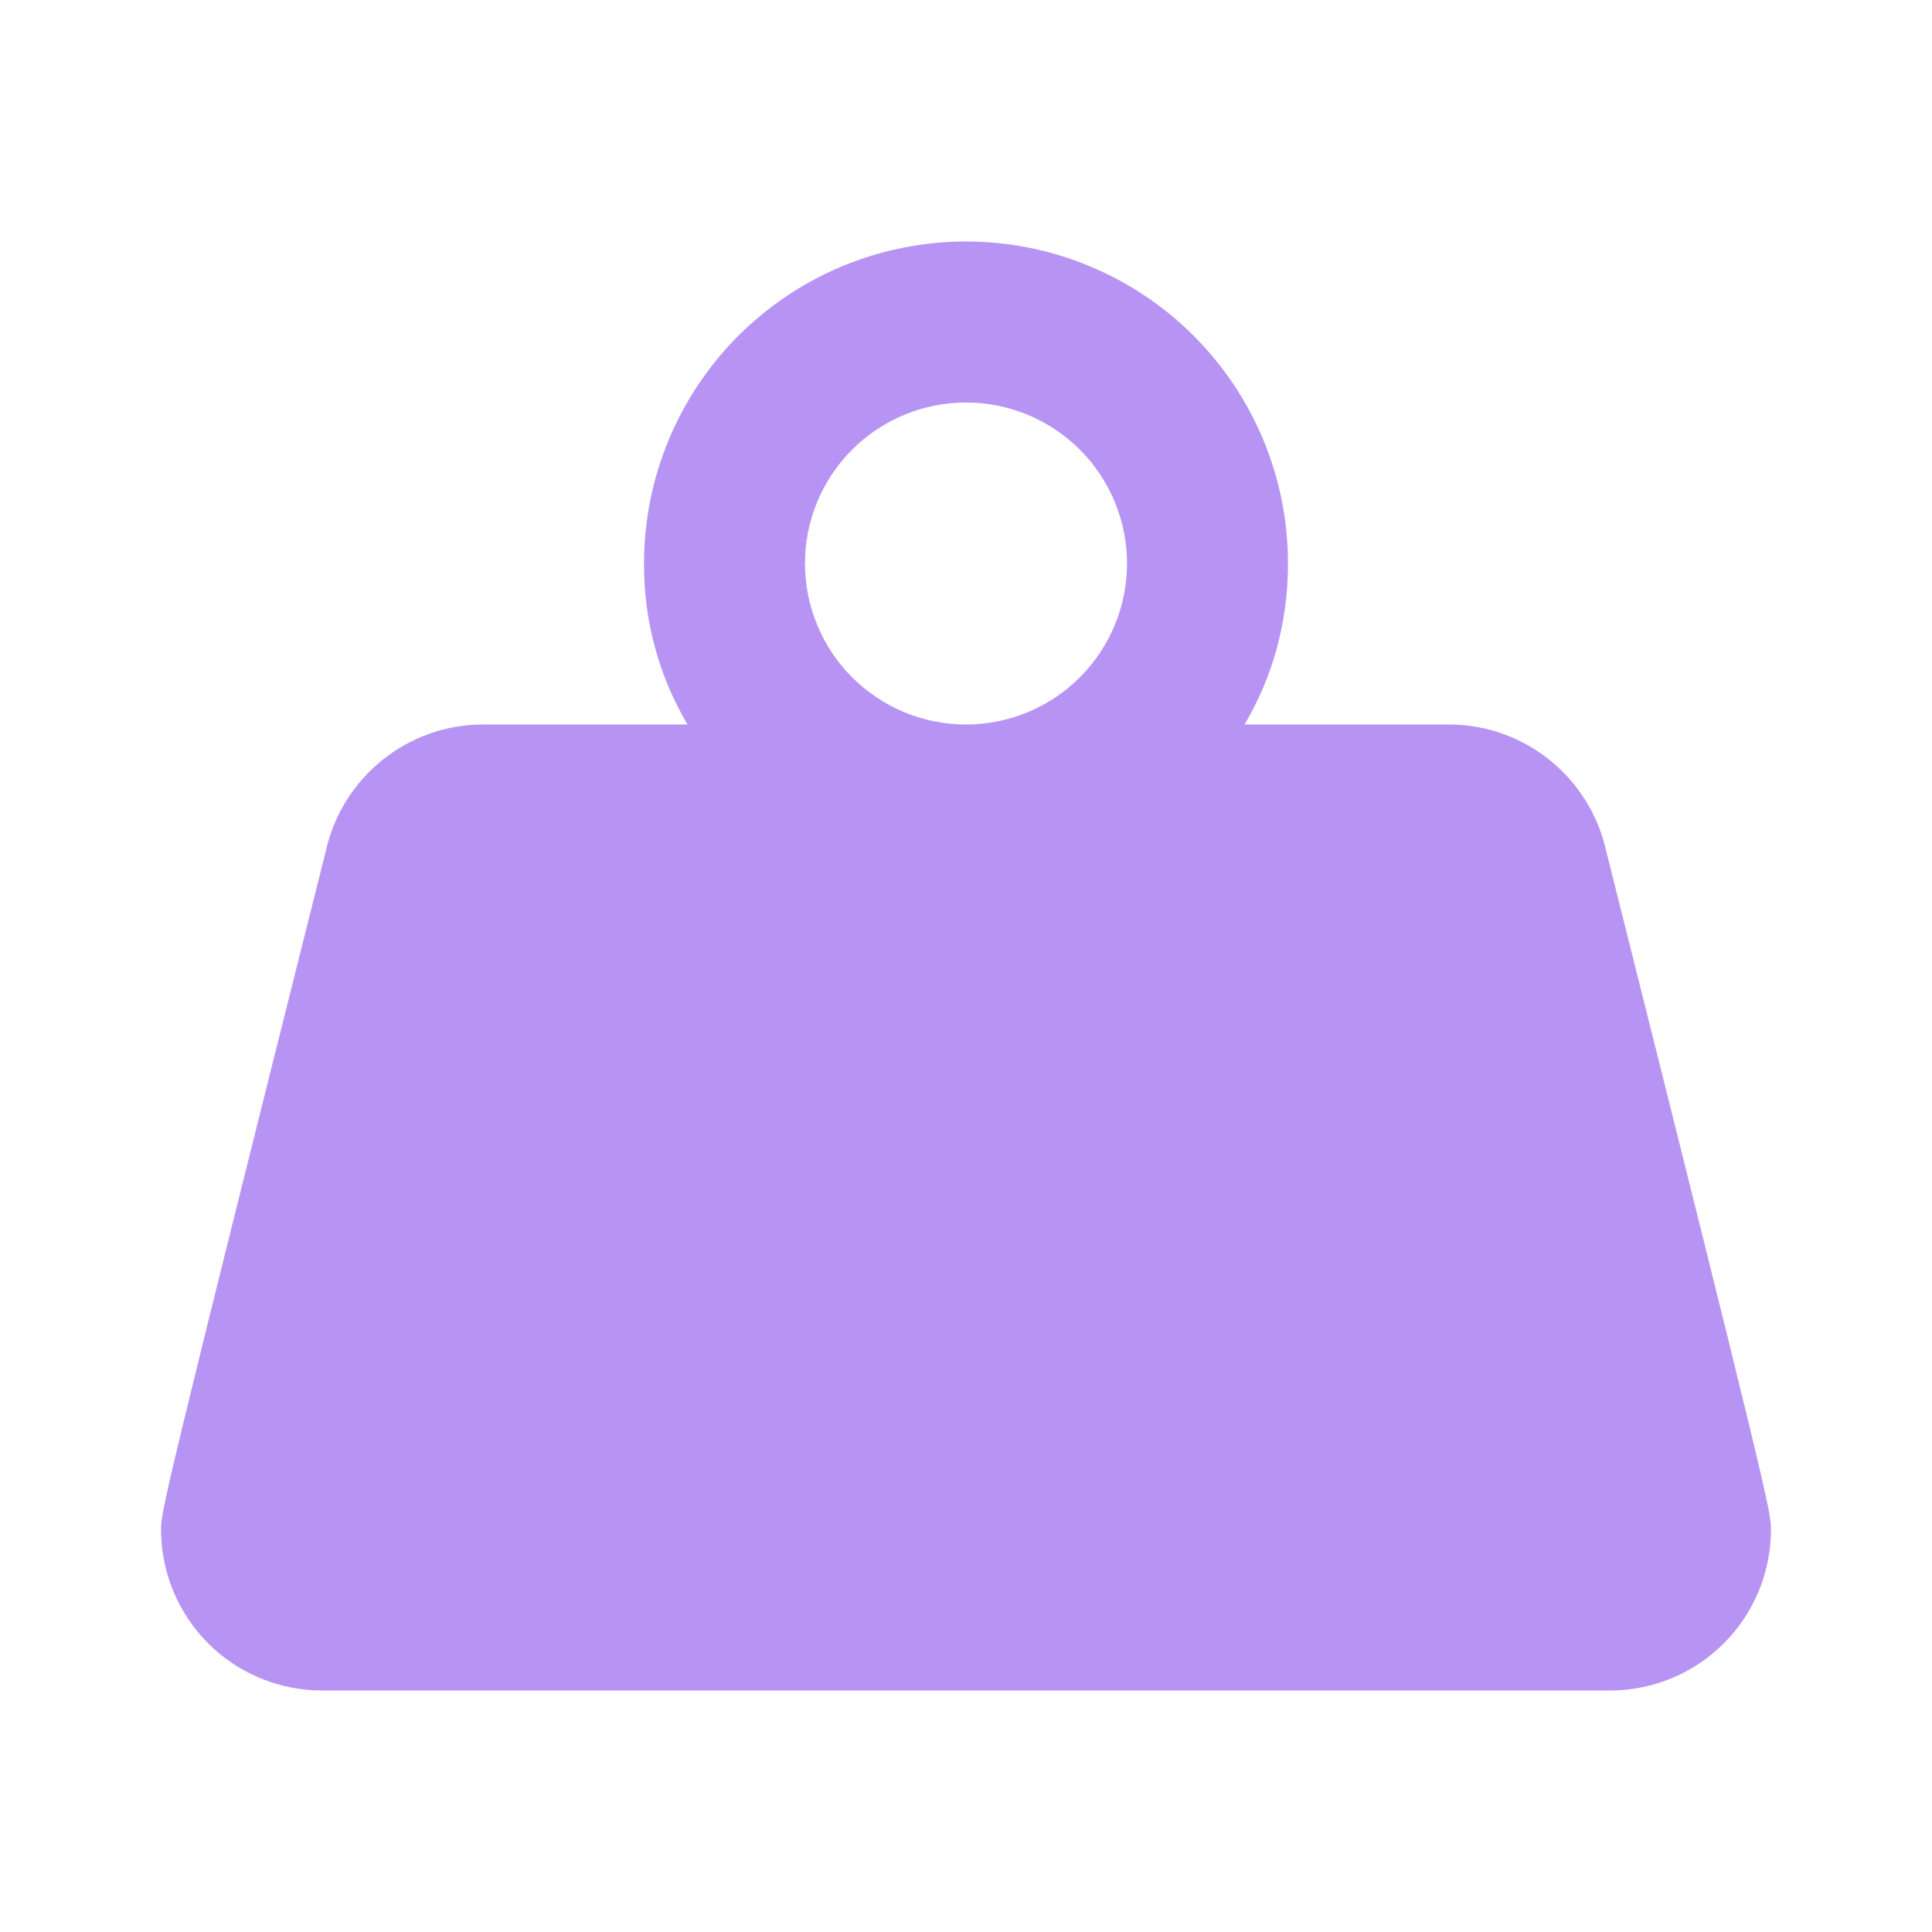 <svg width="41" height="41" viewBox="0 0 41 41" fill="none" xmlns="http://www.w3.org/2000/svg">
<path d="M20.5 5.125C22.312 5.125 24.05 5.845 25.332 7.126C26.613 8.408 27.333 10.146 27.333 11.958C27.333 13.205 27.009 14.367 26.411 15.375H30.75C32.373 15.375 33.74 16.52 34.081 18.04C37.515 31.724 37.583 32.083 37.583 32.458C37.583 33.364 37.223 34.233 36.583 34.874C35.942 35.515 35.073 35.875 34.167 35.875H6.833C5.927 35.875 5.058 35.515 4.417 34.874C3.777 34.233 3.417 33.364 3.417 32.458C3.417 32.083 3.485 31.724 6.919 18.04C7.261 16.52 8.627 15.375 10.25 15.375H14.589C13.979 14.34 13.66 13.16 13.667 11.958C13.667 10.146 14.387 8.408 15.668 7.126C16.95 5.845 18.688 5.125 20.5 5.125ZM20.5 8.542C19.594 8.542 18.725 8.902 18.084 9.542C17.443 10.183 17.083 11.052 17.083 11.958C17.083 12.864 17.443 13.733 18.084 14.374C18.725 15.015 19.594 15.375 20.5 15.375C21.406 15.375 22.275 15.015 22.916 14.374C23.557 13.733 23.917 12.864 23.917 11.958C23.917 11.052 23.557 10.183 22.916 9.542C22.275 8.902 21.406 8.542 20.5 8.542Z" fill="#B794F4"/>
</svg>
